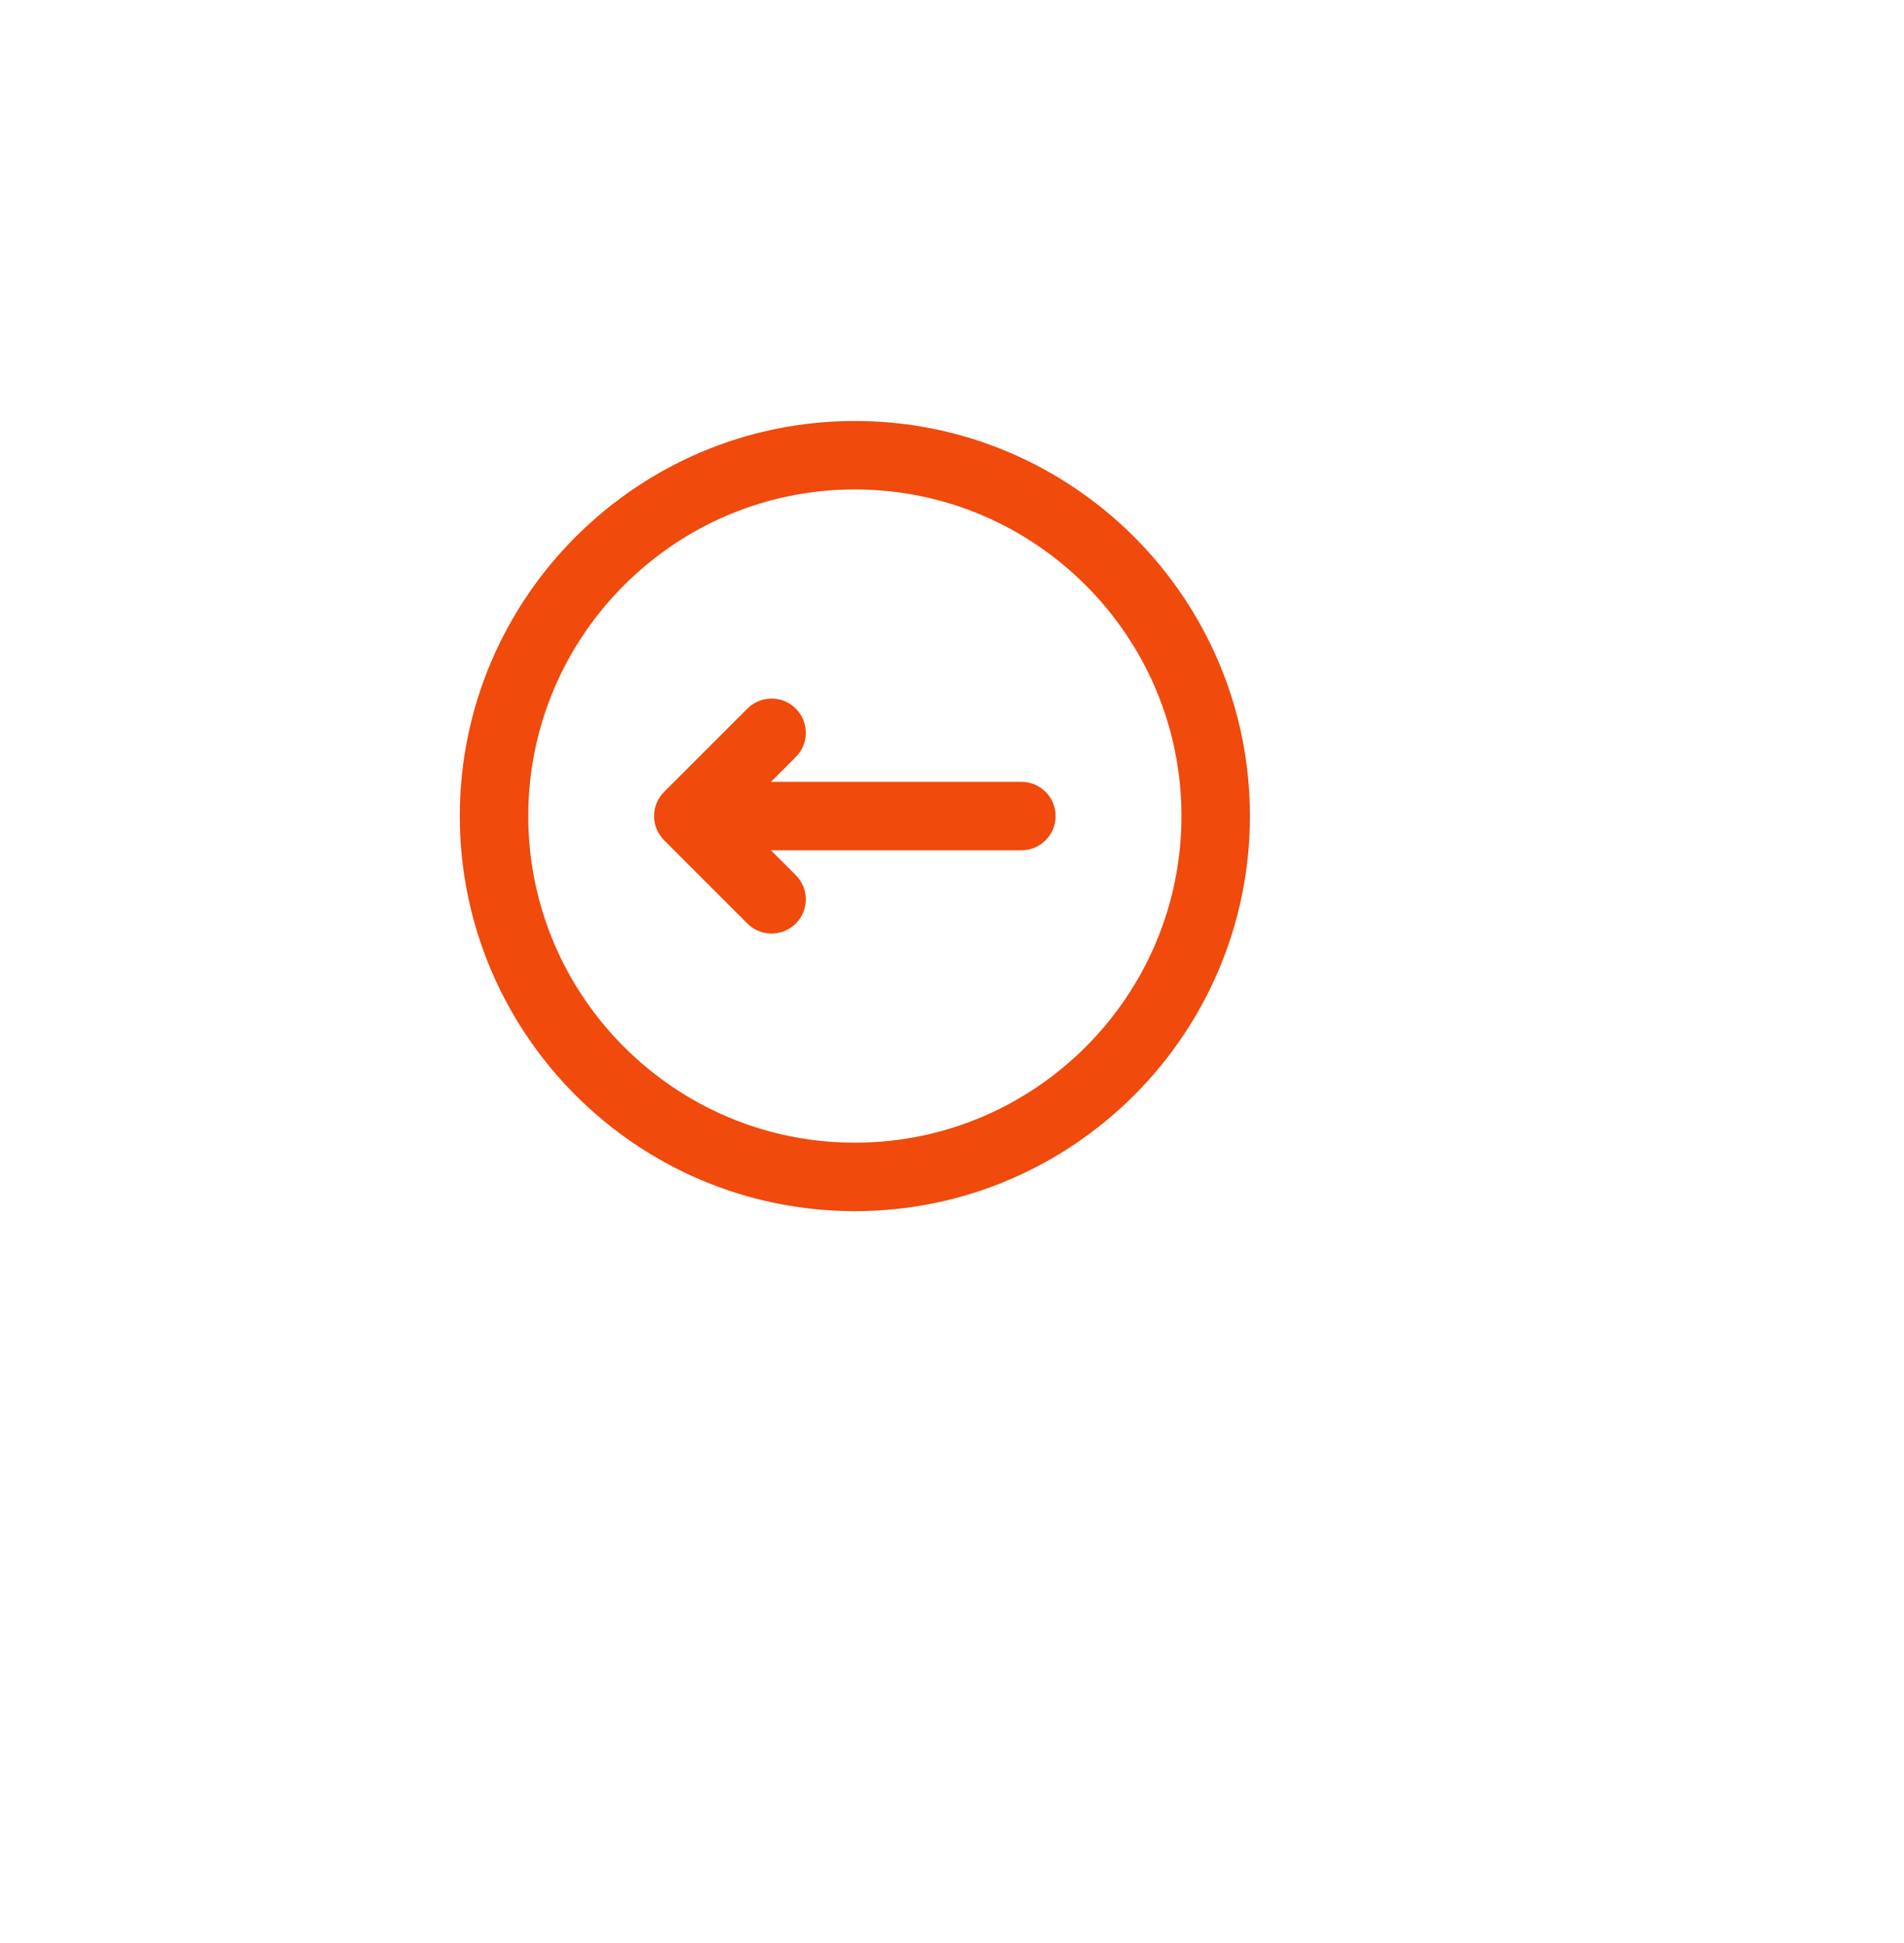 <svg width="49" height="50" viewBox="0 0 49 50" fill="none" xmlns="http://www.w3.org/2000/svg">
<g filter="url(#filter0_d_650_22)">
<rect x="8" y="6" width="29" height="30" rx="8" fill="white"/>
<rect x="8.5" y="6.5" width="28" height="29" rx="7.5" stroke="white"/>
</g>
<path d="M19.203 20.05L18.634 20.619H19.439H26.286C26.496 20.619 26.667 20.79 26.667 21C26.667 21.21 26.496 21.381 26.286 21.381H19.439H18.634L19.203 21.95L20.127 22.874C20.275 23.022 20.275 23.263 20.127 23.412C19.978 23.561 19.737 23.561 19.588 23.412L17.445 21.269C17.37 21.195 17.333 21.098 17.333 21C17.333 20.902 17.37 20.805 17.445 20.731L19.588 18.588C19.737 18.439 19.978 18.439 20.127 18.588C20.275 18.737 20.275 18.978 20.127 19.127L19.203 20.05ZM22 11.333C27.33 11.333 31.667 15.67 31.667 21C31.667 26.33 27.33 30.667 22 30.667C16.67 30.667 12.333 26.33 12.333 21C12.333 15.67 16.67 11.333 22 11.333ZM22 12.095C17.089 12.095 13.095 16.09 13.095 21C13.095 25.91 17.089 29.905 22 29.905C26.911 29.905 30.905 25.91 30.905 21C30.905 16.09 26.911 12.095 22 12.095Z" fill="#F04A0C" stroke="#F04A0C"/>
<defs>
<filter id="filter0_d_650_22" x="0" y="0" width="49" height="50" filterUnits="userSpaceOnUse" color-interpolation-filters="sRGB">
<feFlood flood-opacity="0" result="BackgroundImageFix"/>
<feColorMatrix in="SourceAlpha" type="matrix" values="0 0 0 0 0 0 0 0 0 0 0 0 0 0 0 0 0 0 127 0" result="hardAlpha"/>
<feOffset dx="2" dy="4"/>
<feGaussianBlur stdDeviation="5"/>
<feComposite in2="hardAlpha" operator="out"/>
<feColorMatrix type="matrix" values="0 0 0 0 0 0 0 0 0 0 0 0 0 0 0 0 0 0 0.1 0"/>
<feBlend mode="normal" in2="BackgroundImageFix" result="effect1_dropShadow_650_22"/>
<feBlend mode="normal" in="SourceGraphic" in2="effect1_dropShadow_650_22" result="shape"/>
</filter>
</defs>
</svg>
